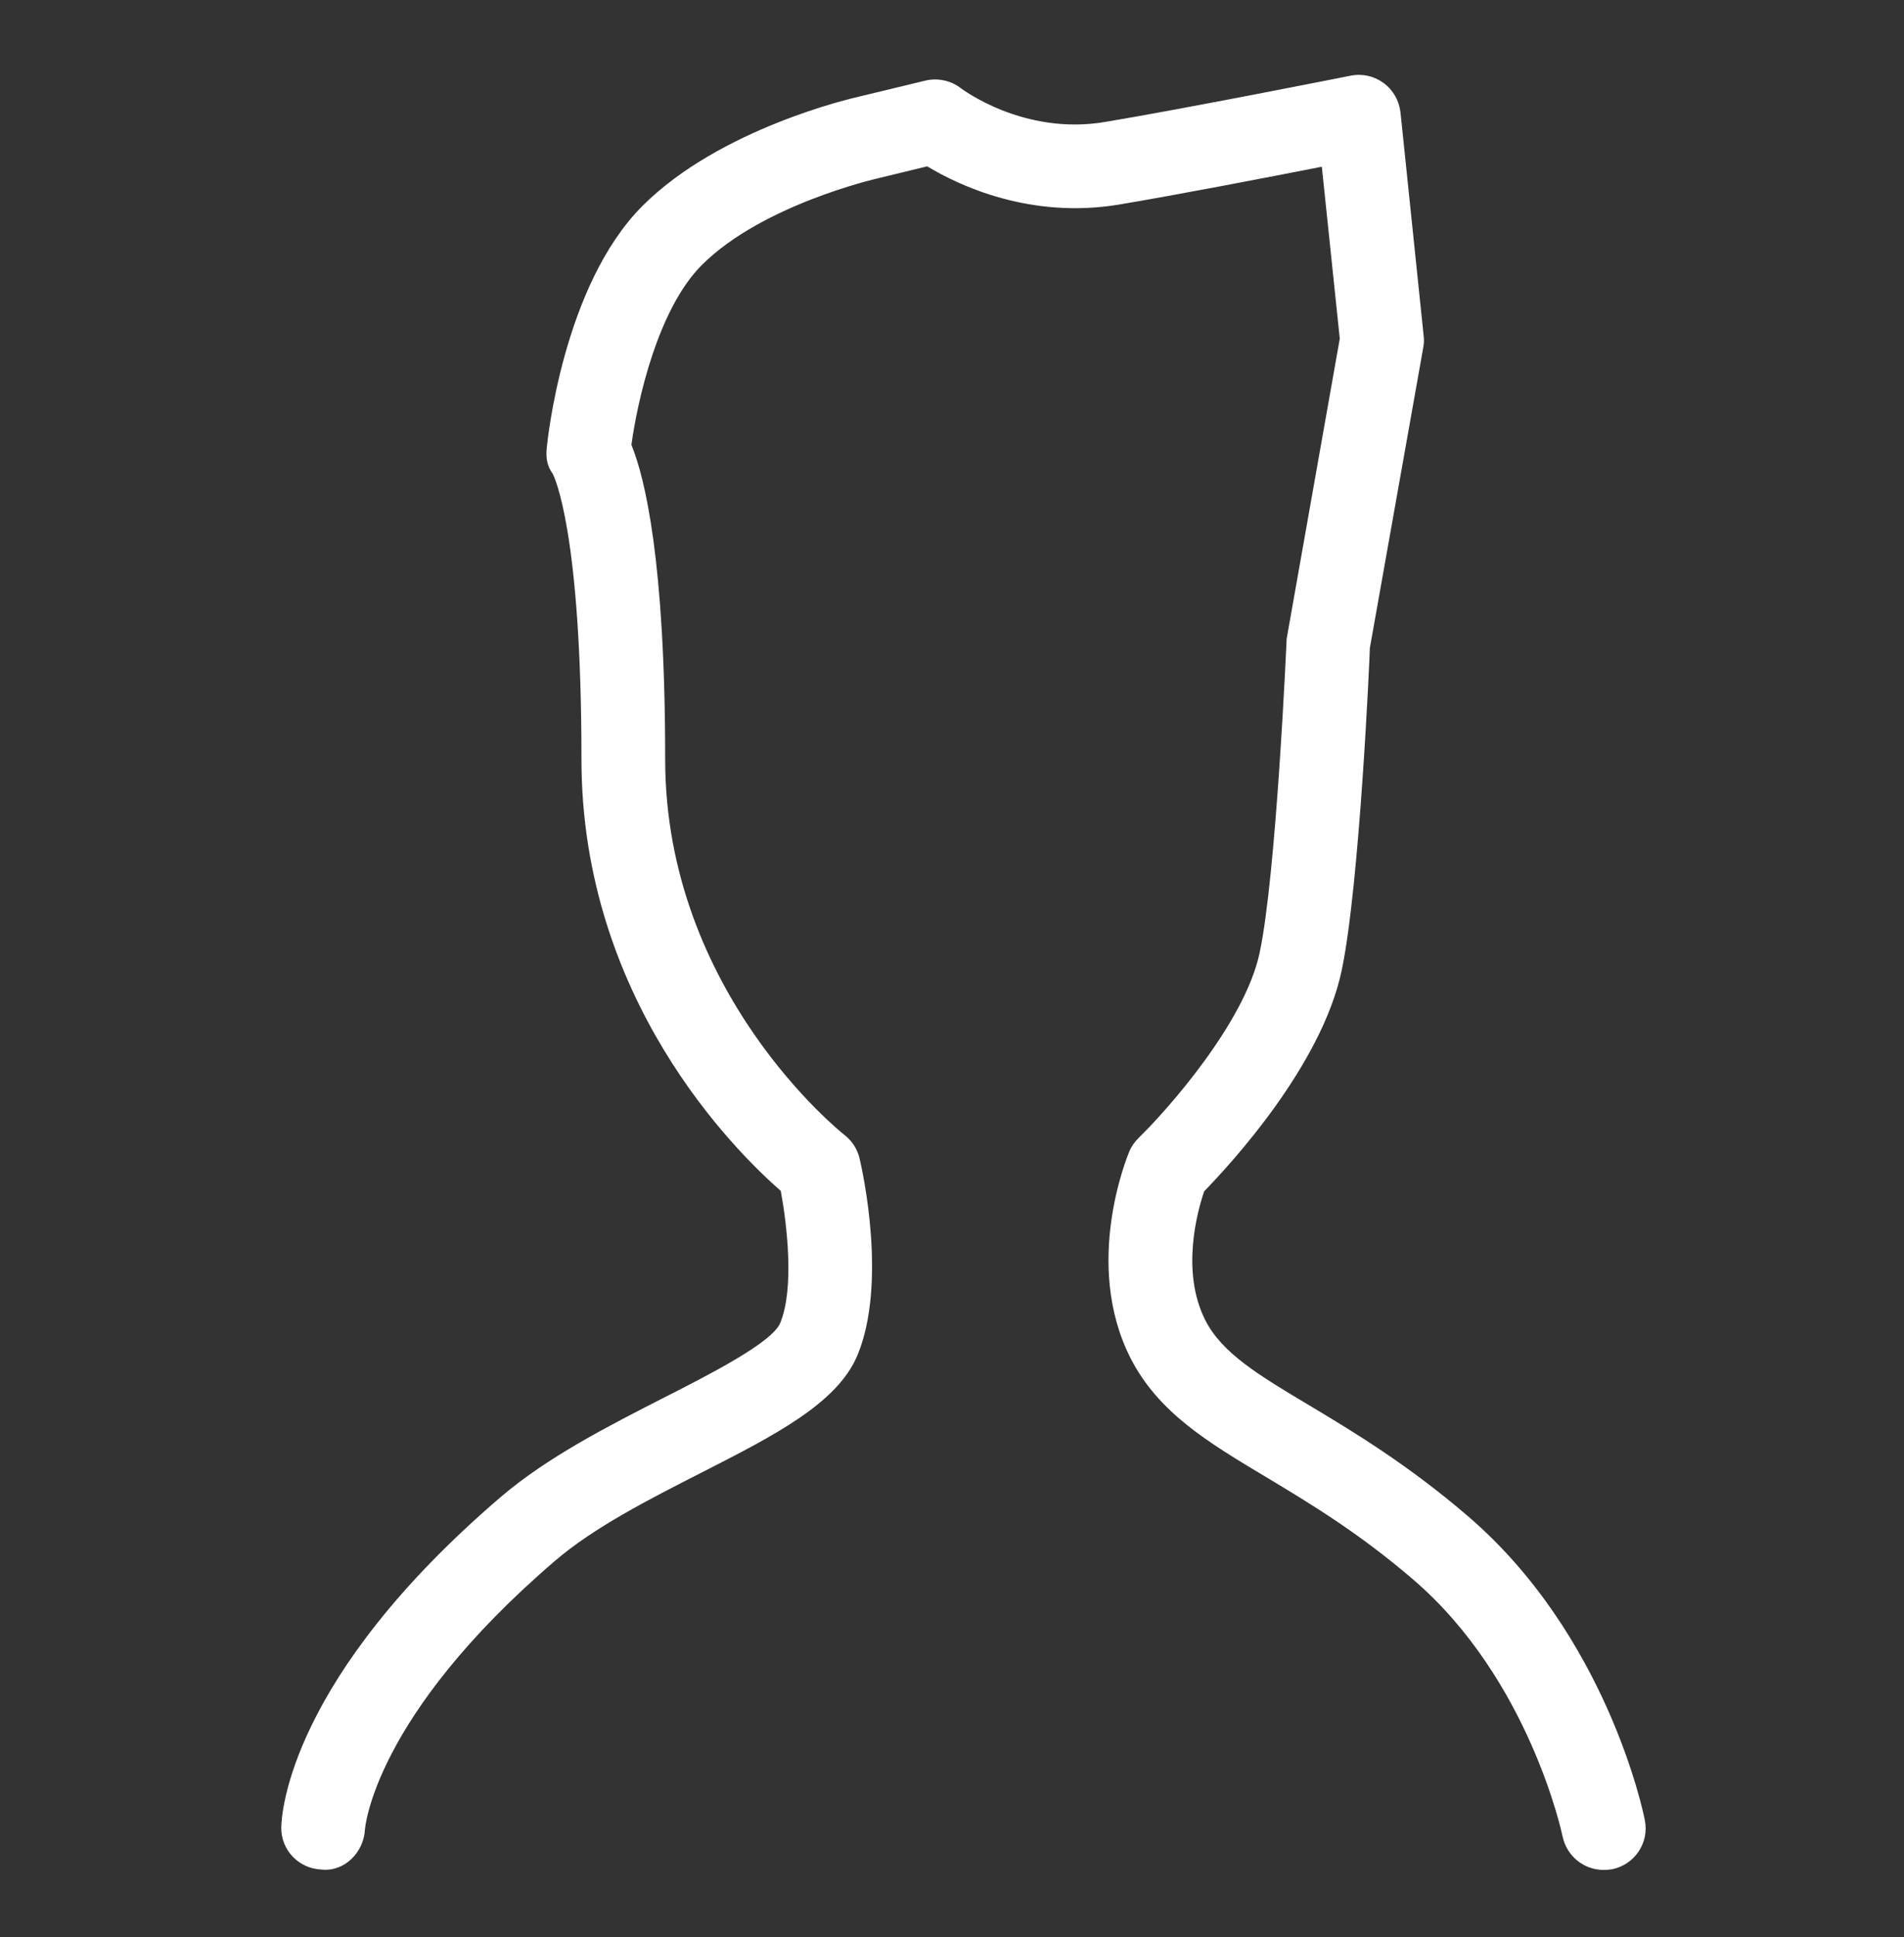 <?xml version="1.0" encoding="utf-8"?>
<!-- Generator: Adobe Illustrator 14.0.0, SVG Export Plug-In . SVG Version: 6.00 Build 43363)  -->
<!DOCTYPE svg PUBLIC "-//W3C//DTD SVG 1.1//EN" "http://www.w3.org/Graphics/SVG/1.1/DTD/svg11.dtd">
<svg version="1.1" id="圖層_1" xmlns="http://www.w3.org/2000/svg" xmlns:xlink="http://www.w3.org/1999/xlink" x="0px" y="0px"
	 width="29.5px" height="30px" viewBox="0 0 29.5 30" enable-background="new 0 0 29.5 30" xml:space="preserve">
<rect x="0" y="0" width="29.5" height="30" fill="#333333" stroke="none"/>
<g>
	<path fill="#FFFFFF" d="M24.846,28.957c-0.303,0-0.572-0.212-0.636-0.52c-0.005-0.024-0.511-2.432-2.318-3.98
		c-0.847-0.727-1.609-1.183-2.281-1.587c-0.896-0.535-1.665-0.997-2.095-1.839c-0.742-1.461-0.048-3.128-0.019-3.199
		c0.033-0.08,0.085-0.151,0.145-0.211c0.443-0.431,1.642-1.782,1.873-2.861c0.26-1.202,0.418-4.832,0.42-4.868l0.823-4.647
		l-0.278-2.663c-0.847,0.166-2.263,0.439-3.143,0.586c-1.374,0.228-2.477-0.294-2.971-0.592l-0.771,0.187
		c-0.027,0.006-1.791,0.411-2.722,1.342c-0.682,0.682-0.998,2.108-1.09,2.784c0.209,0.512,0.523,1.794,0.523,4.87
		c0,3.618,2.748,5.793,2.776,5.815c0.118,0.091,0.202,0.22,0.236,0.365c0.046,0.194,0.431,1.931-0.033,3.048
		c-0.31,0.744-1.287,1.242-2.418,1.818c-0.816,0.416-1.661,0.846-2.265,1.363c-2.819,2.415-2.946,4.148-2.948,4.164
		c-0.018,0.354-0.318,0.657-0.671,0.619c-0.354-0.013-0.632-0.302-0.625-0.654c0.004-0.229,0.136-2.32,3.399-5.114
		c0.723-0.619,1.679-1.105,2.521-1.535c0.711-0.361,1.684-0.856,1.81-1.16c0.223-0.536,0.104-1.534,0.009-2.046
		c-0.71-0.621-3.088-2.969-3.088-6.683c0-3.55-0.427-4.387-0.445-4.421c-0.09-0.127-0.107-0.245-0.093-0.4
		c0.01-0.103,0.252-2.519,1.485-3.751c1.202-1.201,3.26-1.67,3.347-1.689l1.035-0.25c0.191-0.045,0.396-0.002,0.552,0.12
		c0.007,0.004,0.965,0.736,2.235,0.52c1.272-0.212,3.775-0.711,3.801-0.716c0.181-0.036,0.365,0.006,0.512,0.114
		c0.147,0.108,0.241,0.274,0.261,0.456l0.359,3.462c0.007,0.06,0.005,0.121-0.007,0.181l-0.827,4.651
		c0.001,0.067-0.158,3.69-0.438,4.999c-0.313,1.471-1.724,2.997-2.129,3.413c-0.105,0.309-0.365,1.242,0.018,1.997
		c0.259,0.509,0.823,0.848,1.604,1.314c0.682,0.408,1.527,0.916,2.459,1.715c2.157,1.847,2.725,4.595,2.746,4.711
		c0.072,0.35-0.156,0.691-0.508,0.762C24.933,28.953,24.889,28.957,24.846,28.957L24.846,28.957z"/>
</g>
</svg>
